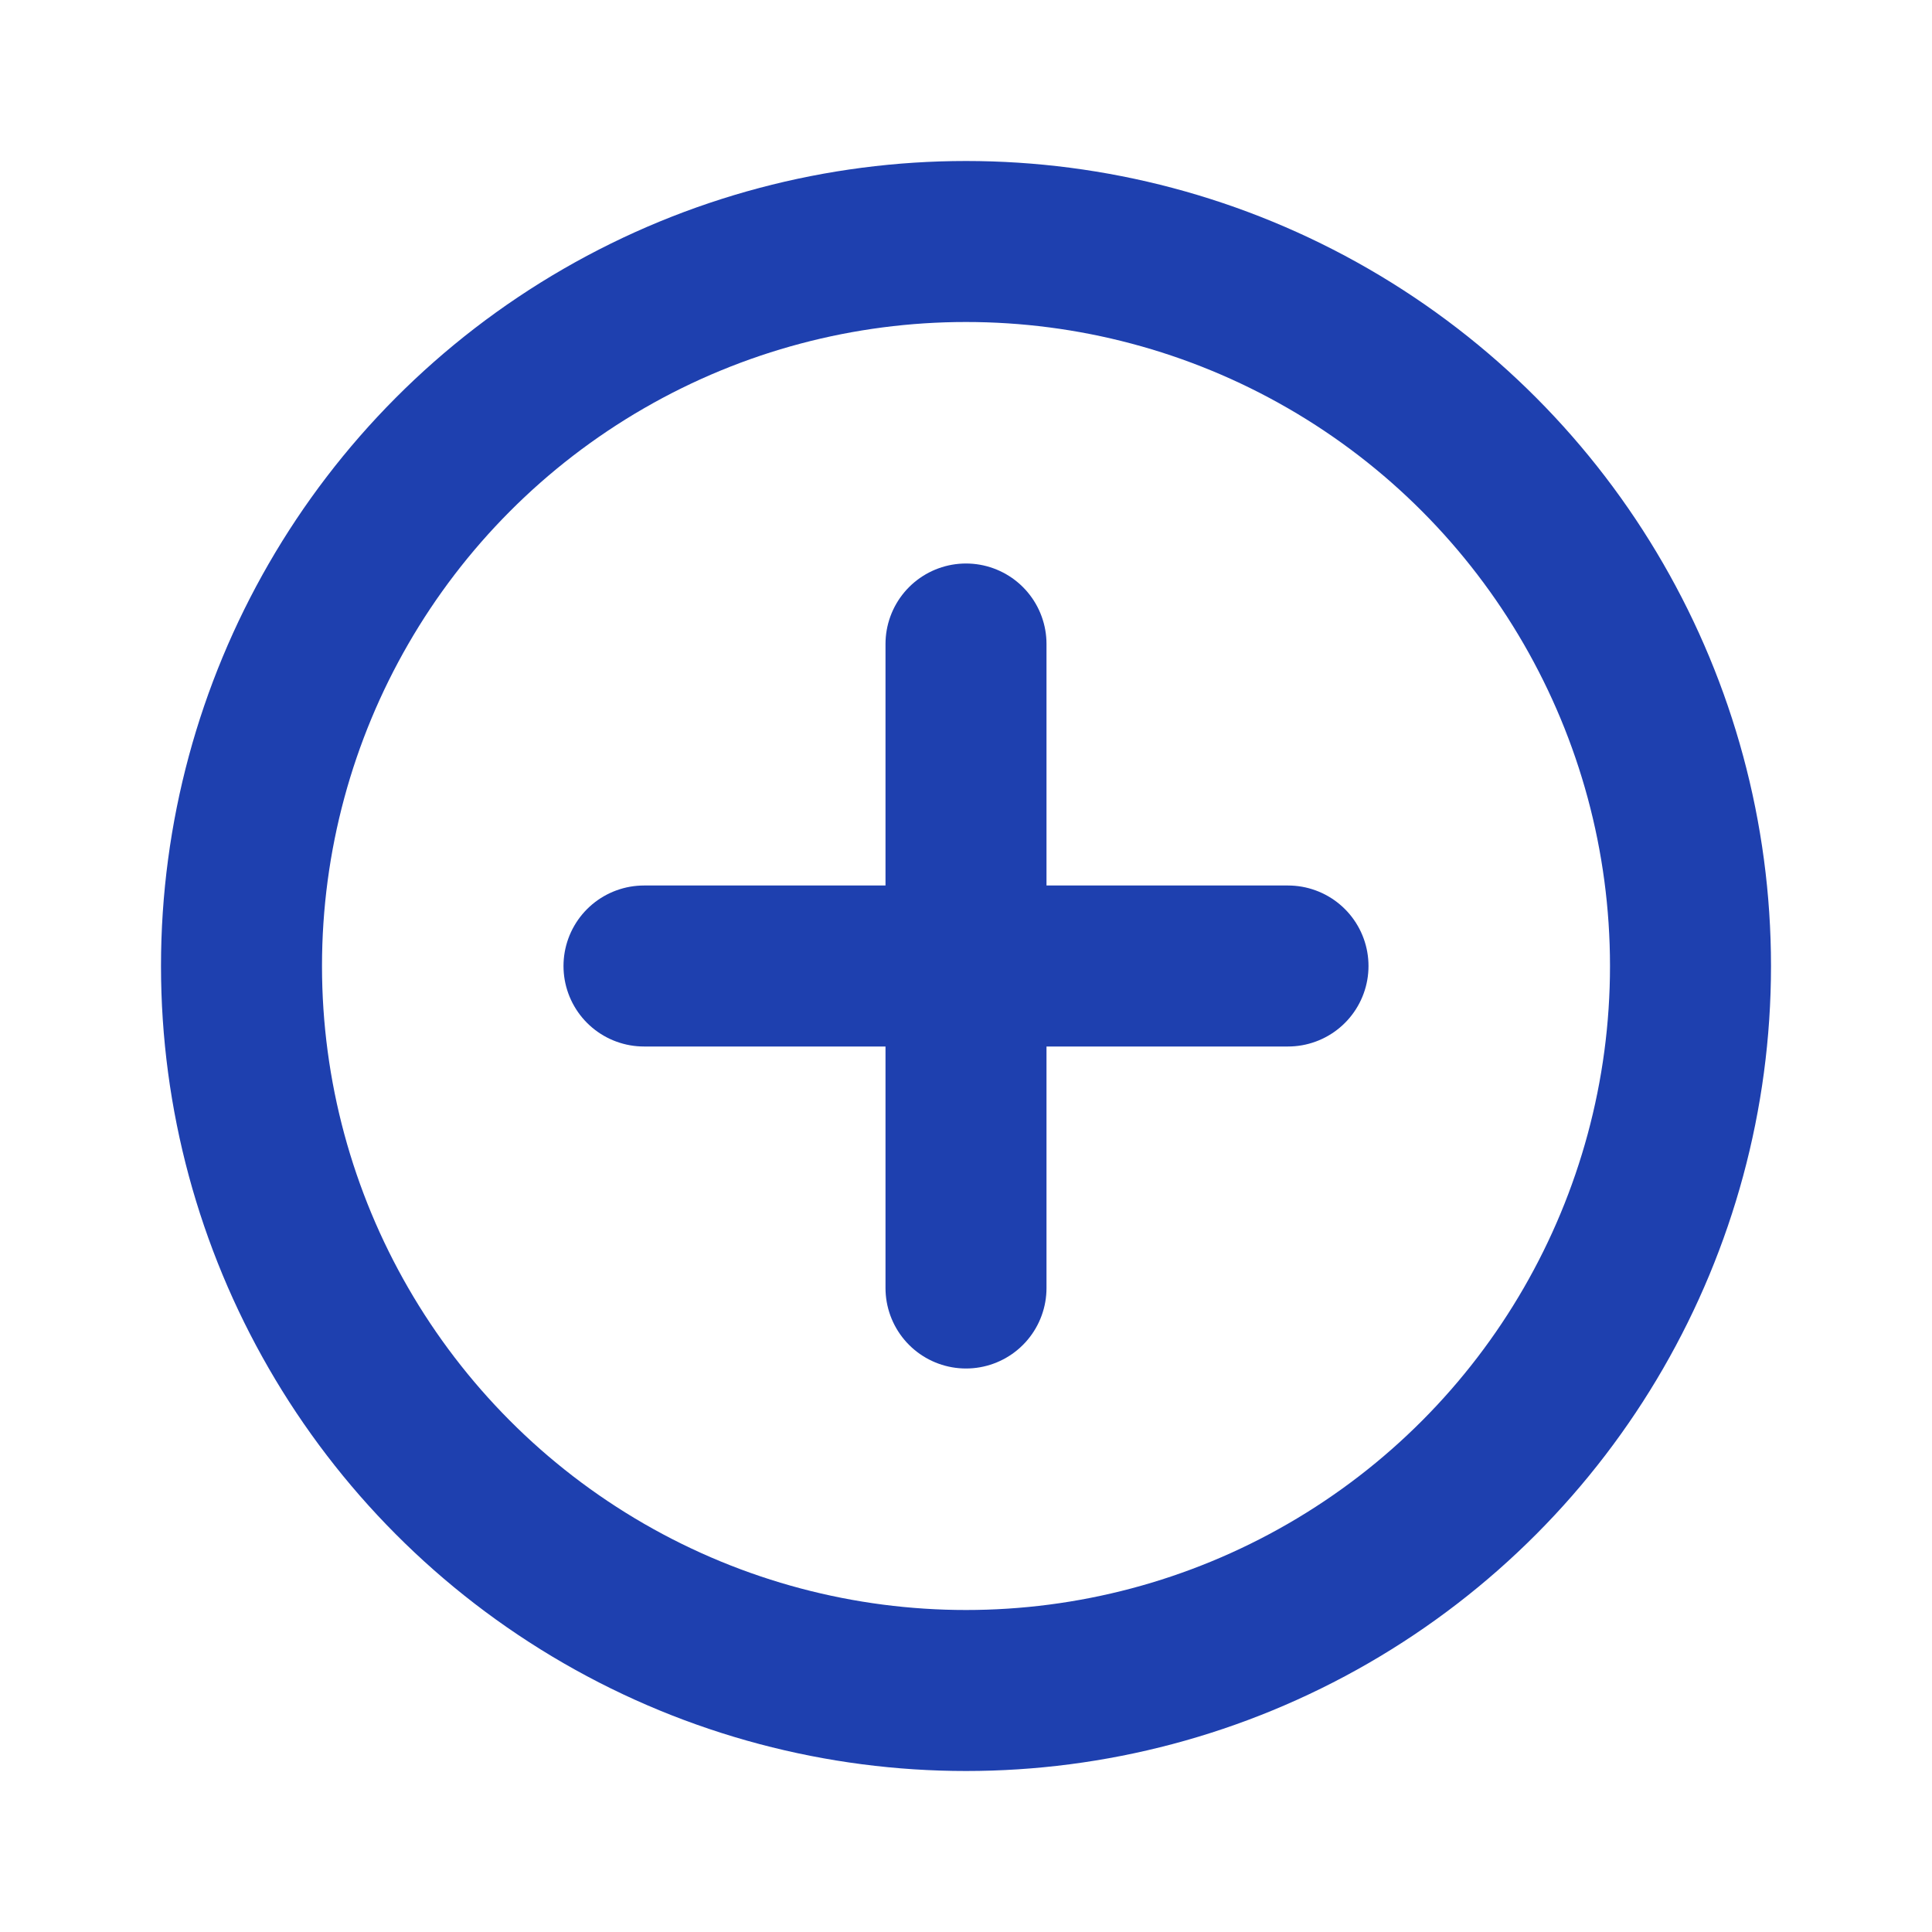 <svg xmlns="http://www.w3.org/2000/svg" viewBox="0 0 24 24">
  <circle cx="12" cy="12" r="9" fill="none" stroke="#1E40AF" stroke-width="2"/>
  <path d="M8 12h8M12 8v8" fill="none" stroke="#1E40AF" stroke-width="2" stroke-linecap="round"/>
</svg>


